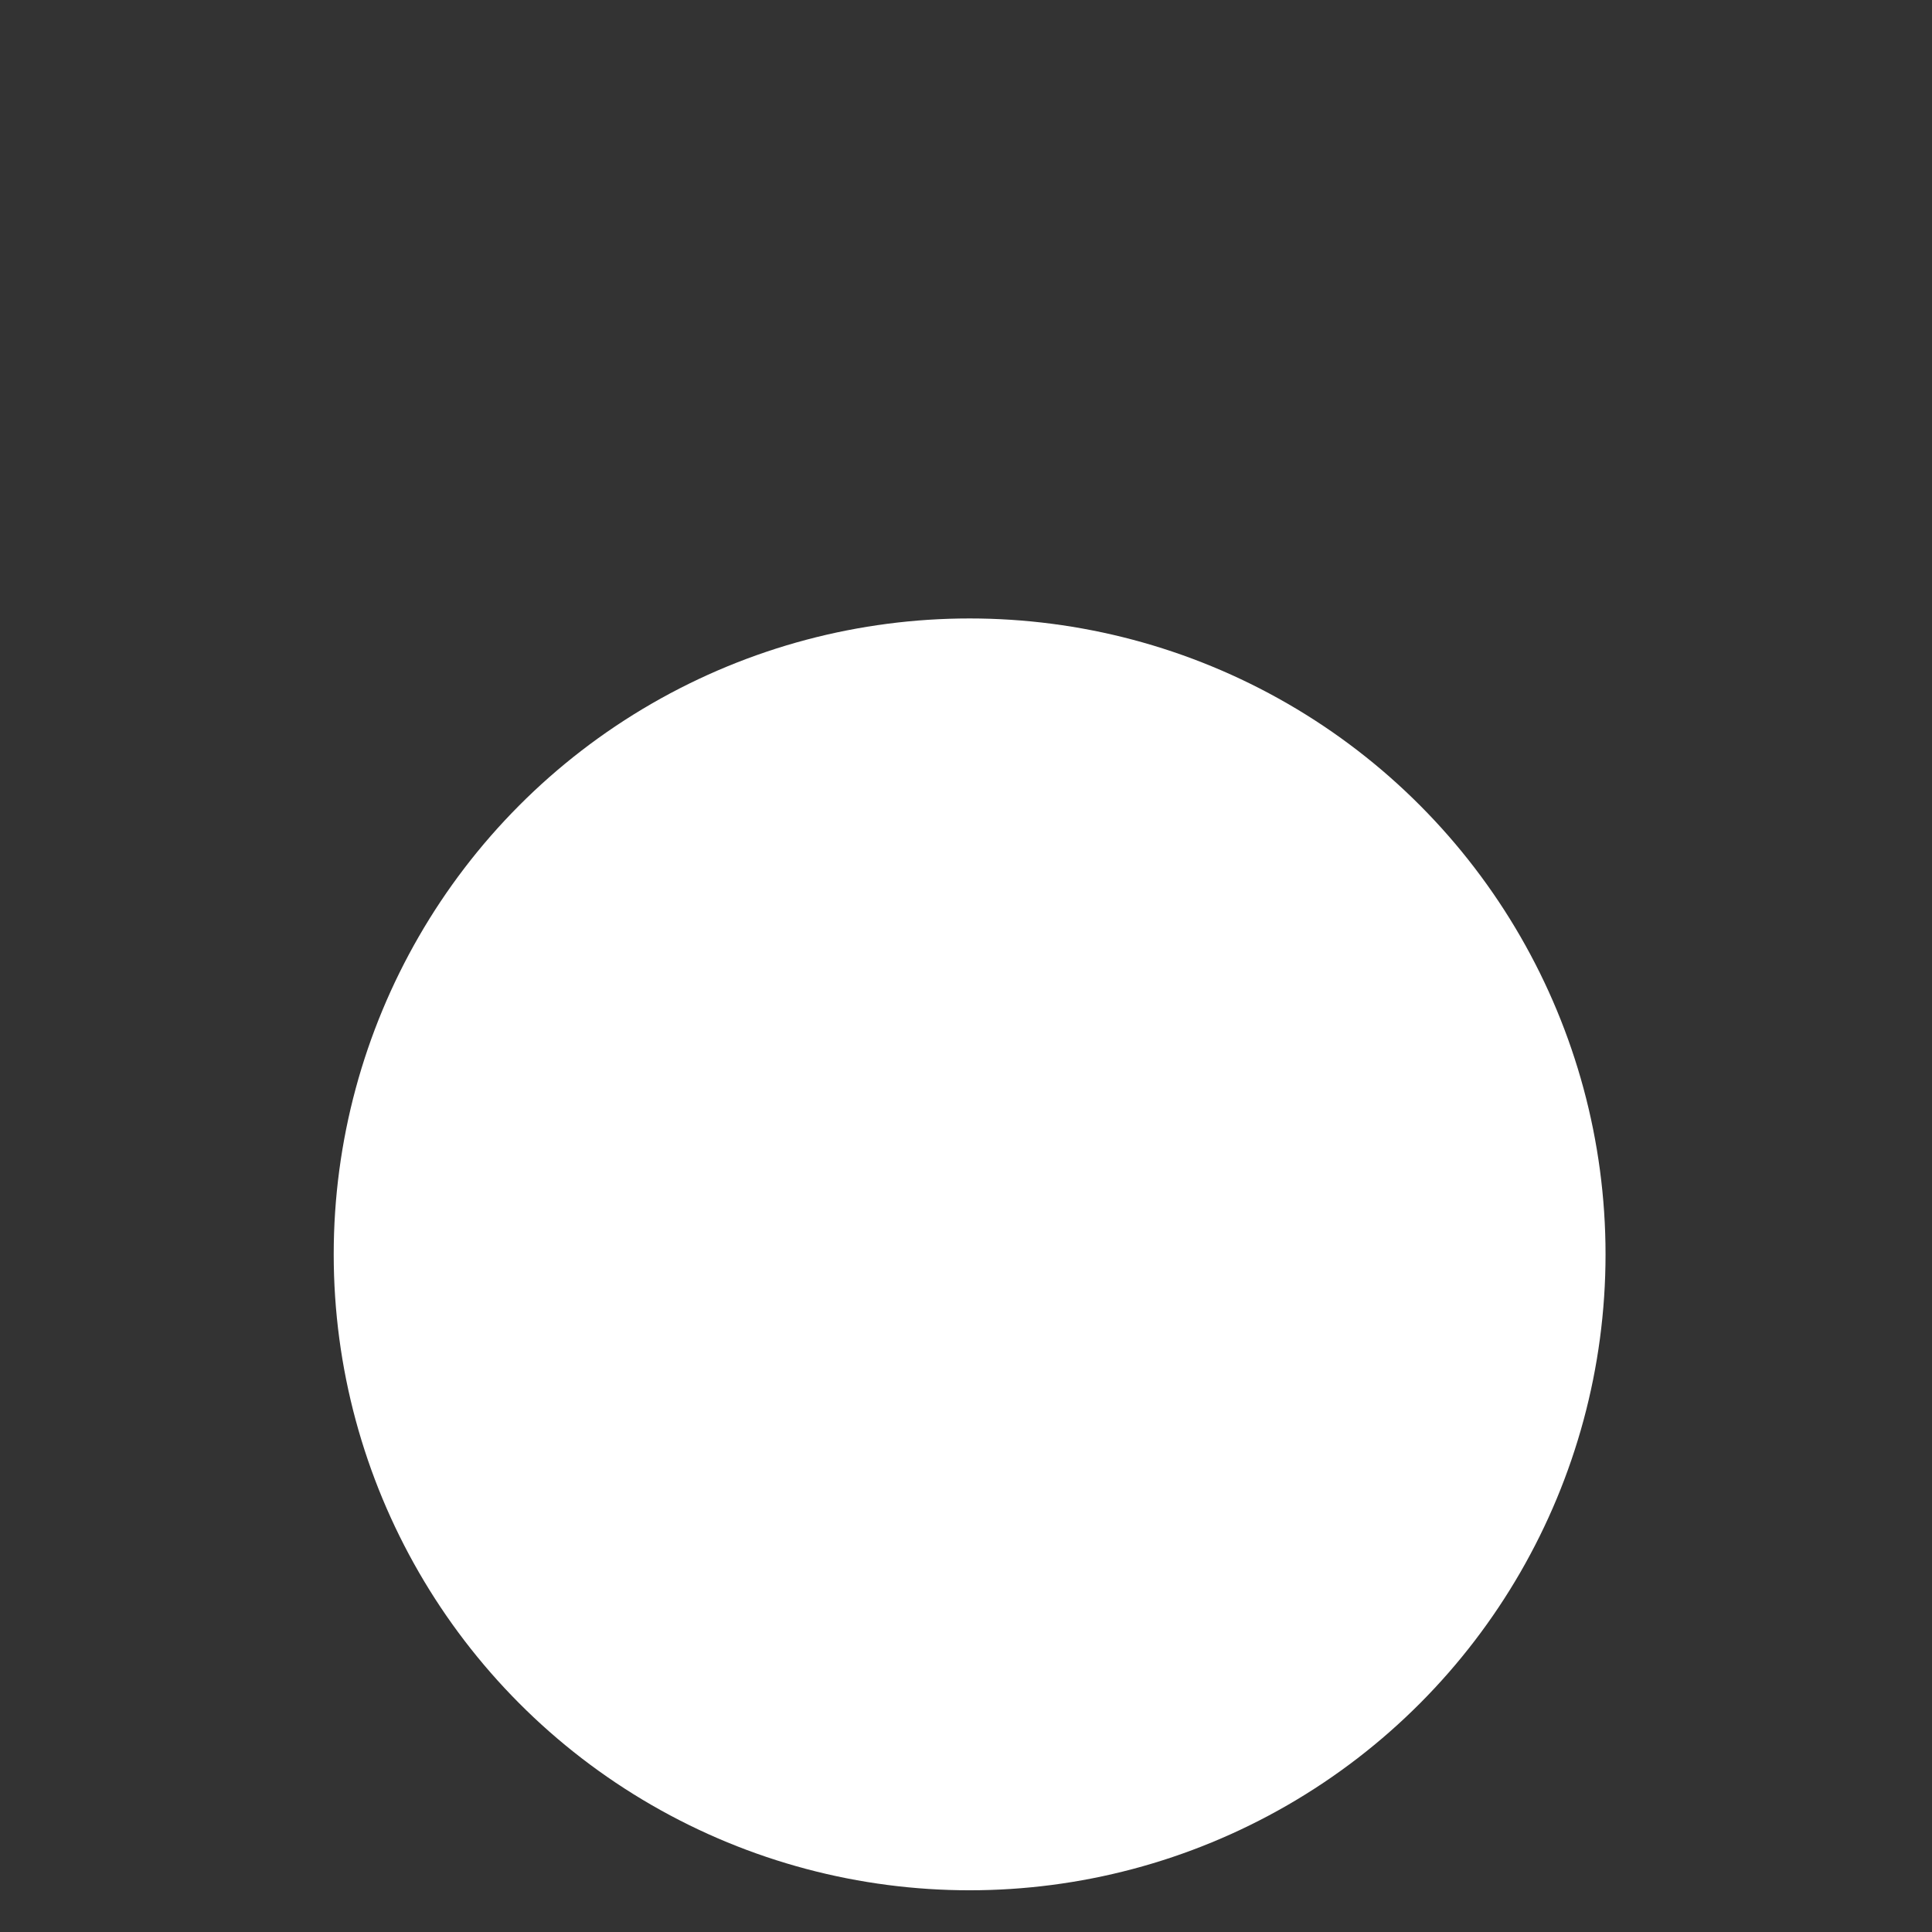 <?xml version="1.0" encoding="UTF-8" standalone="no"?>
<!-- Created with Inkscape (http://www.inkscape.org/) -->

<svg
   xmlns:dc="http://purl.org/dc/elements/1.1/"
   xmlns:cc="http://creativecommons.org/ns#"
   xmlns:rdf="http://www.w3.org/1999/02/22-rdf-syntax-ns#"
   xmlns:svg="http://www.w3.org/2000/svg"
   xmlns="http://www.w3.org/2000/svg"
   xmlns:sodipodi="http://sodipodi.sourceforge.net/DTD/sodipodi-0.dtd"
   xmlns:inkscape="http://www.inkscape.org/namespaces/inkscape"
   width="2.914mm"
   height="2.914mm"
   viewBox="0 0 2.914 2.914"
   version="1.1"
   id="svg8"
   sodipodi:docname="thickness-medium.svg"
   inkscape:version="0.92.3 (2405546, 2018-03-11)">
  <rect x="0" y="0" width="2.914" height="2.914" fill="#333333" stroke="none"/>
  <defs
     id="defs2" />
  <sodipodi:namedview
     id="base"
     pagecolor="#ffffff"
     bordercolor="#666666"
     borderopacity="1.0"
     inkscape:pageopacity="0.0"
     inkscape:pageshadow="2"
     inkscape:zoom="15.839192"
     inkscape:cx="24.510475"
     inkscape:cy="-5.2150401"
     inkscape:document-units="mm"
     inkscape:current-layer="layer1"
     showgrid="false"
     fit-margin-left="0.5"
     fit-margin-top="0.5"
     fit-margin-right="0.5"
     fit-margin-bottom="0.5"
     inkscape:window-width="1920"
     inkscape:window-height="1018"
     inkscape:window-x="0"
     inkscape:window-y="0"
     inkscape:window-maximized="1" />
  <g
     inkscape:label="Livello 1"
     inkscape:groupmode="layer"
     id="layer1"
     transform="translate(327.538,-137.447)">
    <g
       transform="matrix(0.265,0,0,0.265,-328.987,-136.628)"
       id="layer1-6"
       inkscape:label="Ebene 1"
       style="fill:#ffffff;fill-opacity:1">
      <circle
         transform="matrix(0.345,0,0,0.345,6.058,1036.259)"
         id="path2985"
         style="fill:#ffffff;fill-opacity:1;stroke:none"
         cx="14.286"
         cy="14.857"
         r="10.491" />
    </g>
  </g>
</svg>
